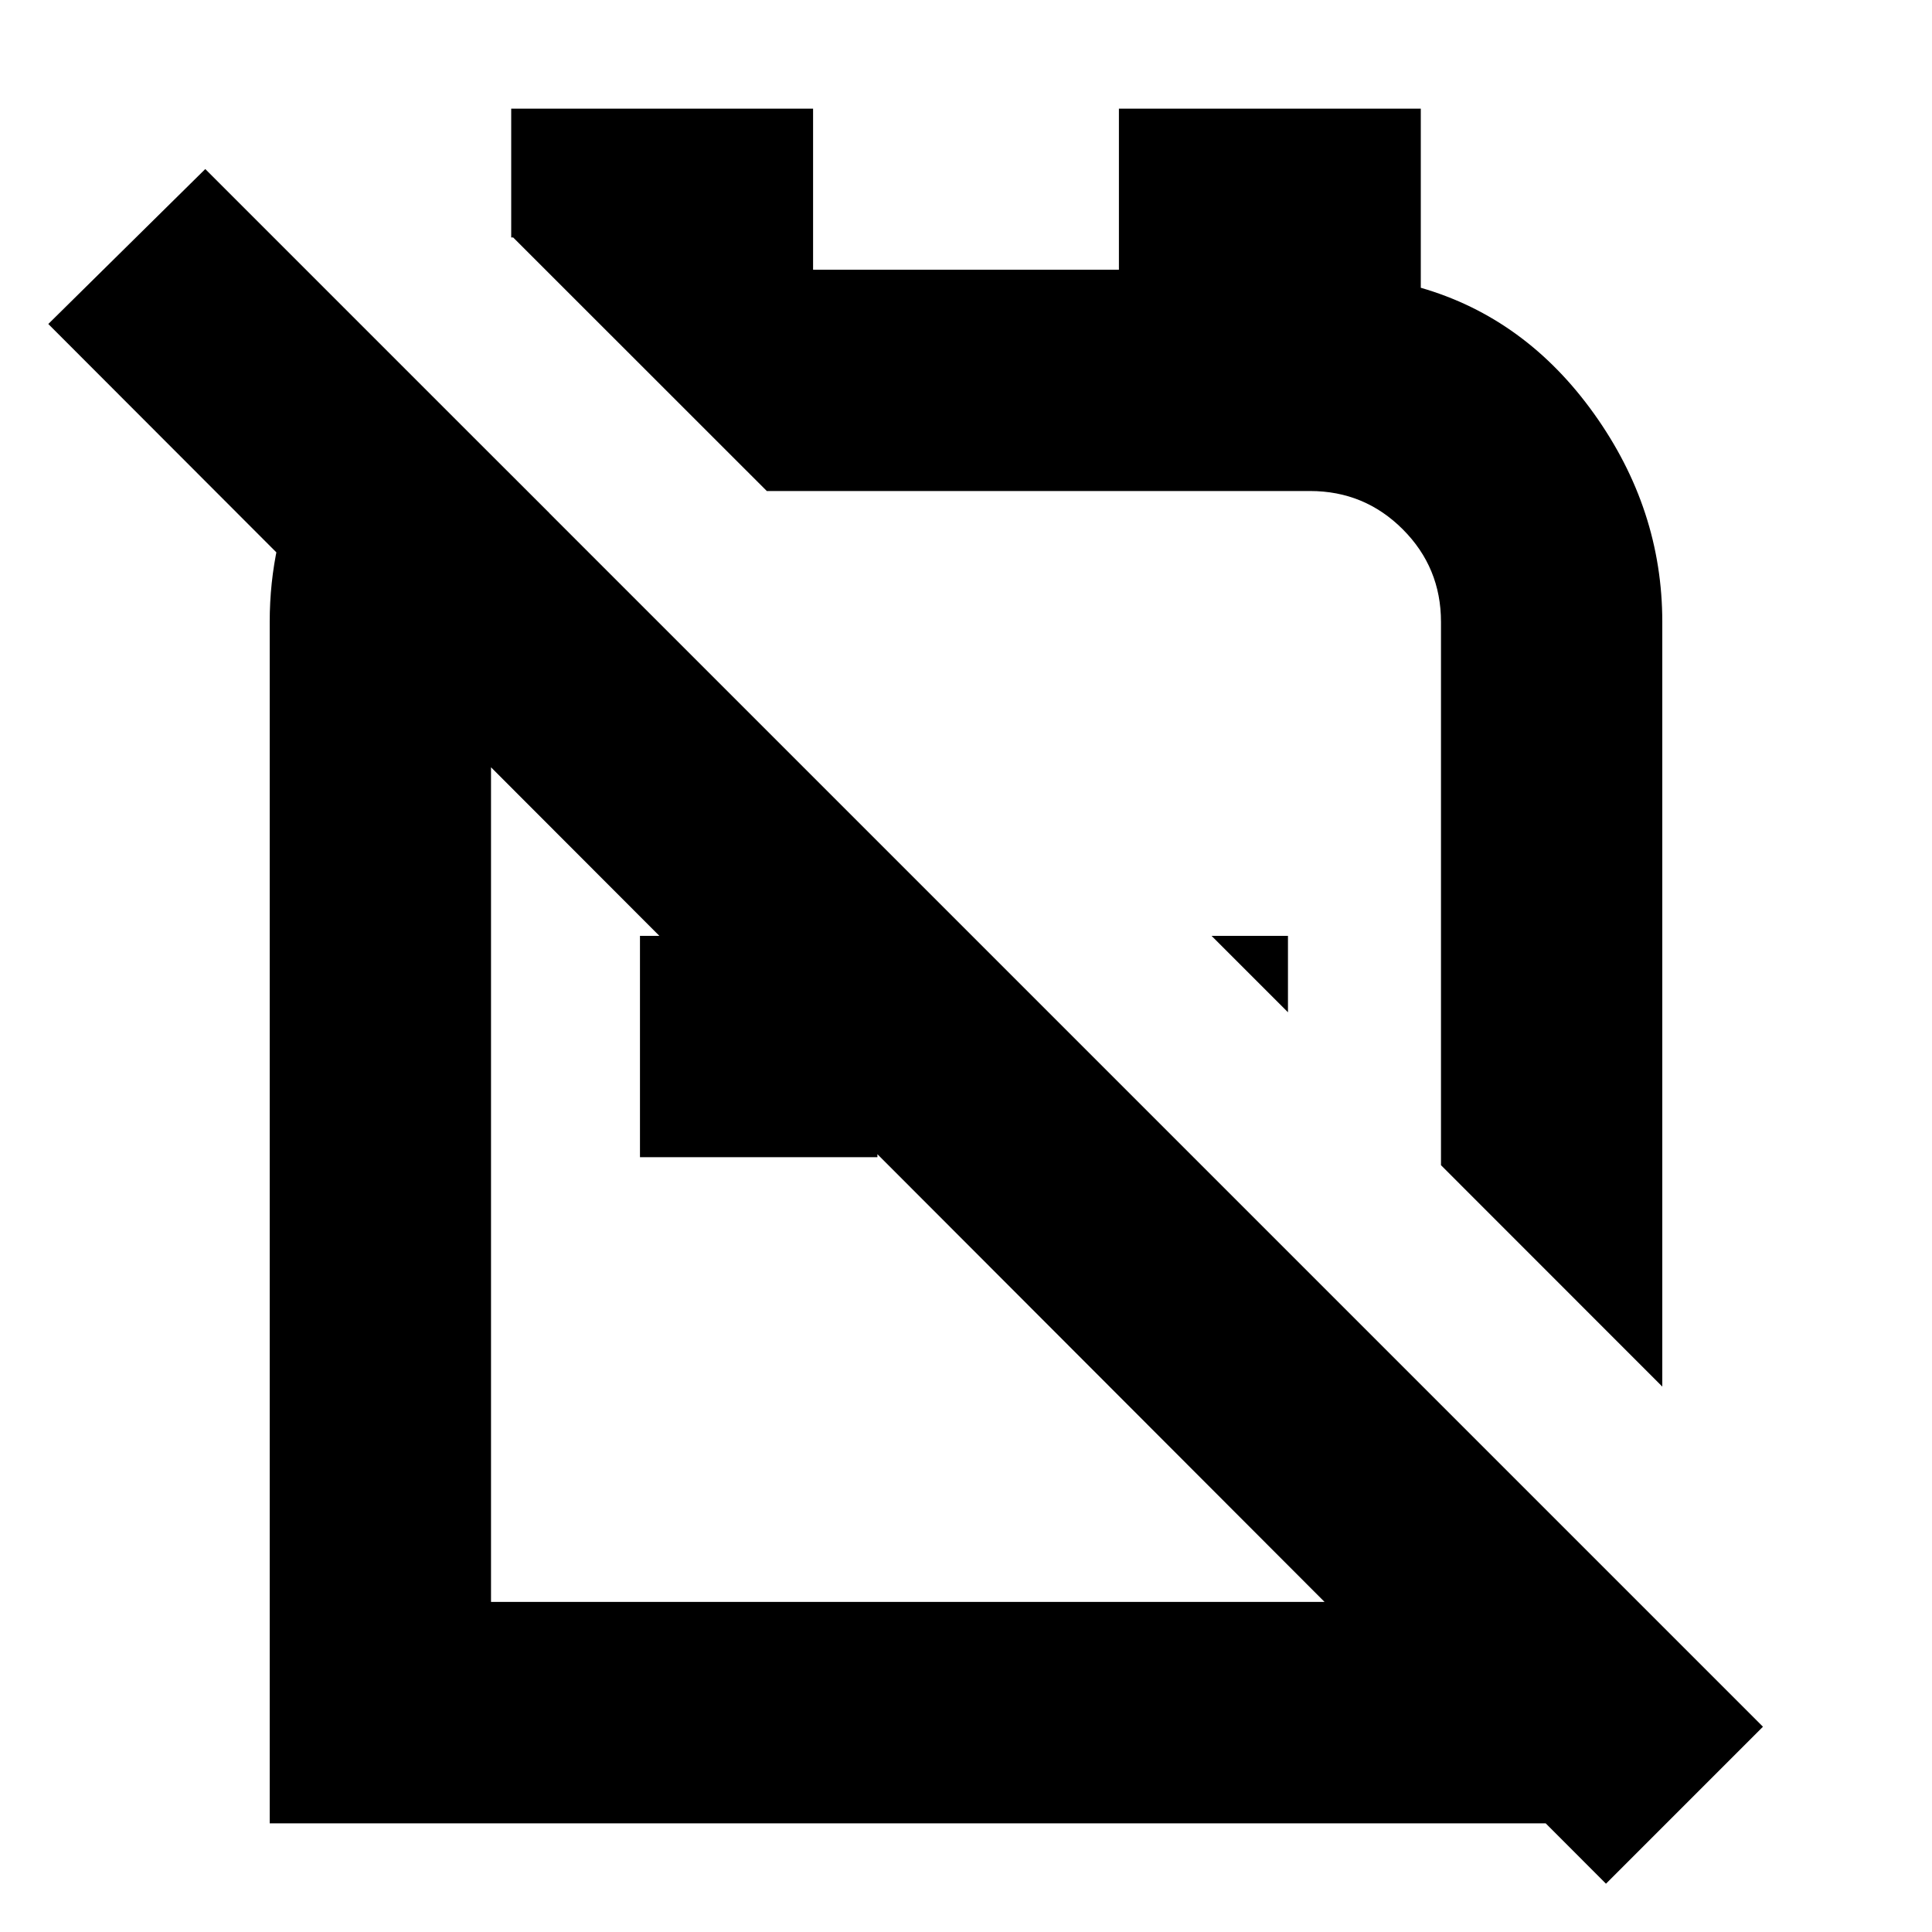 <svg xmlns="http://www.w3.org/2000/svg" height="20" width="20"><path d="m17.208 14.354-2.291-2.292V6.438q0-.563-.396-.959t-.959-.396H7.938L5.312 2.458h-.02V1.125h3.125v1.667h3.166V1.125h3.125v1.854q1.084.313 1.792 1.302.708.99.708 2.157Zm-3.875-3.875-.791-.791h.791Zm3.292 9.021L.5 3.354 2.125 1.75 18.25 17.875ZM9.083 9.688v2.291H6.625V9.688Zm2.459-1ZM9.375 12.25ZM4.062 3.688l1.626 1.624q-.271.209-.438.49-.167.281-.167.636v10.145h9.834v-2.041l2.291 2.291v2.042H2.792V6.438q0-.813.333-1.532.333-.718.937-1.218Z"/></svg>